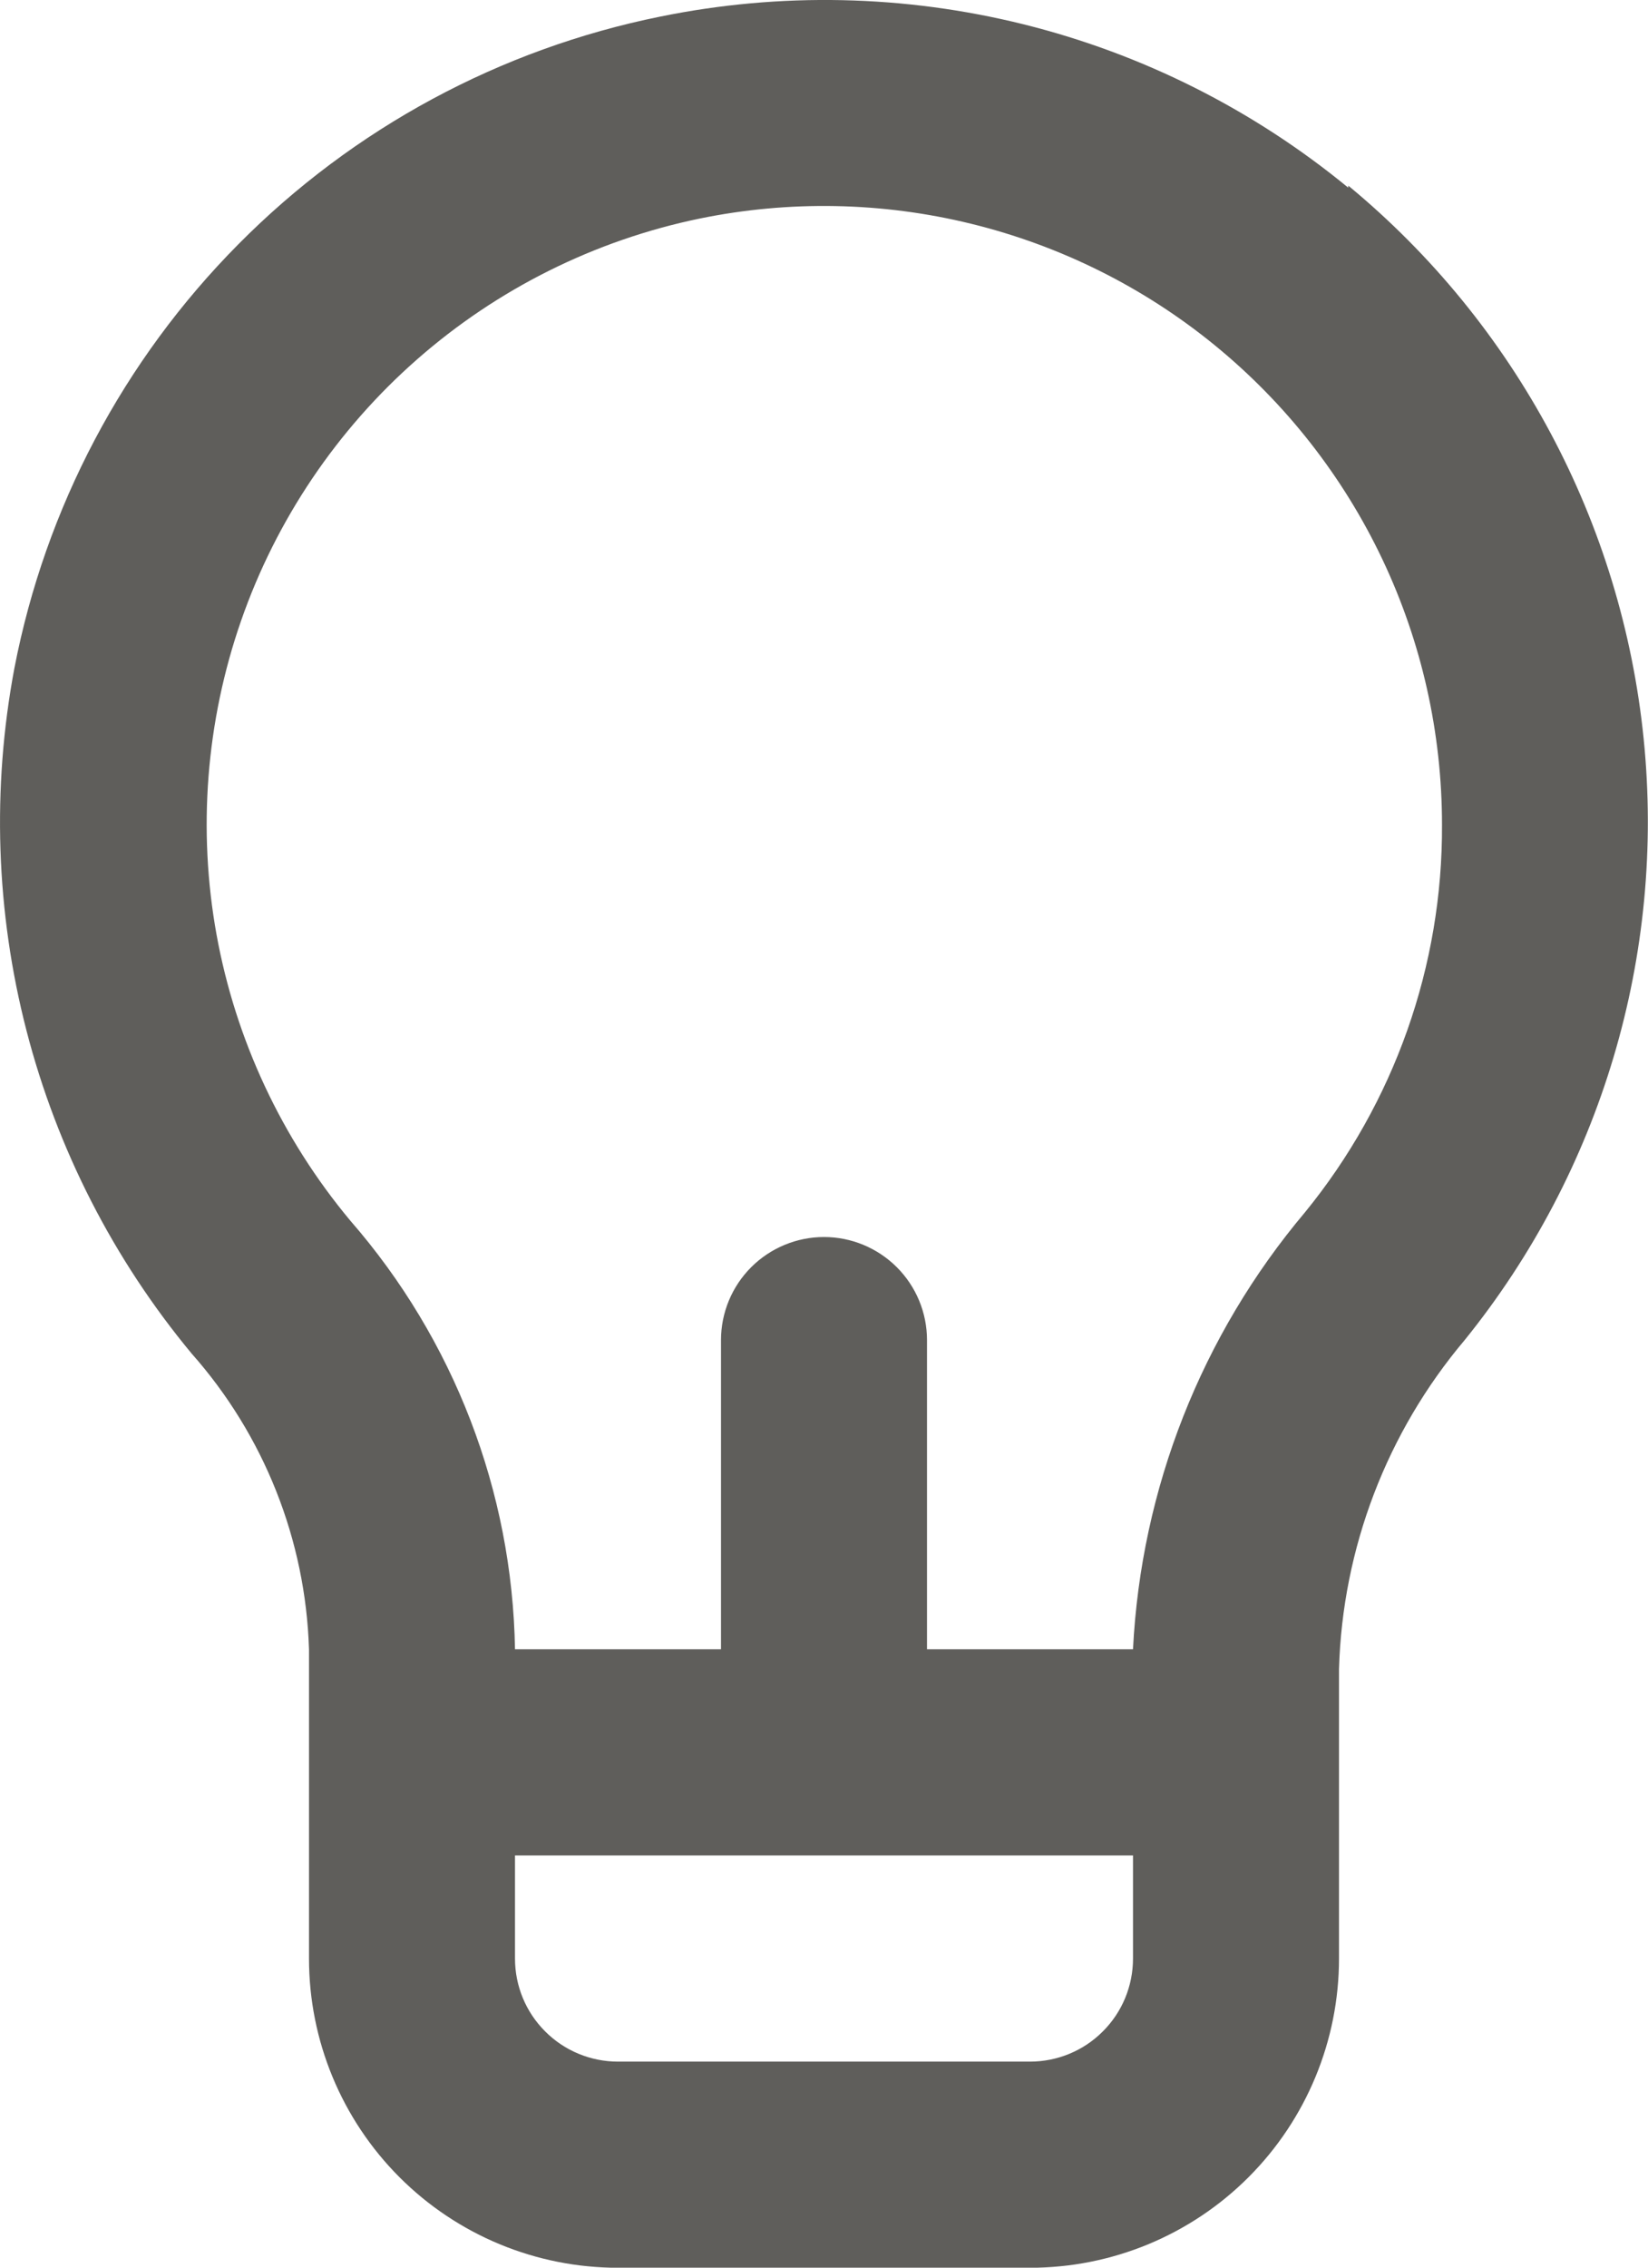 <svg width="16" height="22" viewBox="0 0 16 22" fill="none" xmlns="http://www.w3.org/2000/svg">
<path d="M13.09 1.821C12.17 1.065 11.093 0.523 9.938 0.236C8.782 -0.051 7.577 -0.077 6.41 0.161C4.856 0.475 3.431 1.243 2.315 2.369C1.198 3.494 0.441 4.925 0.14 6.481C-0.08 7.648 -0.04 8.849 0.257 9.998C0.554 11.148 1.102 12.218 1.86 13.131C2.564 13.925 2.967 14.941 3 16.001V19.001C3 19.797 3.316 20.56 3.879 21.123C4.441 21.685 5.204 22.001 6 22.001H10C10.796 22.001 11.559 21.685 12.121 21.123C12.684 20.56 13 19.797 13 19.001V16.191C13.034 15.021 13.464 13.896 14.22 13.001C15.545 11.362 16.17 9.266 15.958 7.169C15.746 5.072 14.716 3.143 13.09 1.801V1.821ZM11 19.001C11 19.267 10.895 19.521 10.707 19.708C10.52 19.896 10.265 20.001 10 20.001H6C5.735 20.001 5.48 19.896 5.293 19.708C5.105 19.521 5 19.267 5 19.001V18.001H11V19.001ZM12.67 11.761C11.664 12.954 11.078 14.443 11 16.001H9V13.001C9 12.736 8.895 12.482 8.707 12.294C8.52 12.107 8.265 12.001 8 12.001C7.735 12.001 7.48 12.107 7.293 12.294C7.105 12.482 7 12.736 7 13.001V16.001H5C4.974 14.469 4.407 12.996 3.4 11.841C2.736 11.045 2.289 10.091 2.103 9.071C1.918 8.051 2 7 2.341 6.021C2.682 5.042 3.272 4.168 4.051 3.485C4.831 2.801 5.775 2.331 6.79 2.121C7.662 1.942 8.564 1.959 9.429 2.171C10.294 2.383 11.102 2.785 11.792 3.348C12.482 3.911 13.039 4.621 13.421 5.426C13.803 6.231 14 7.11 14 8.001C14.007 9.371 13.536 10.7 12.67 11.761Z" fill="#5F5E5B"/>
</svg>
